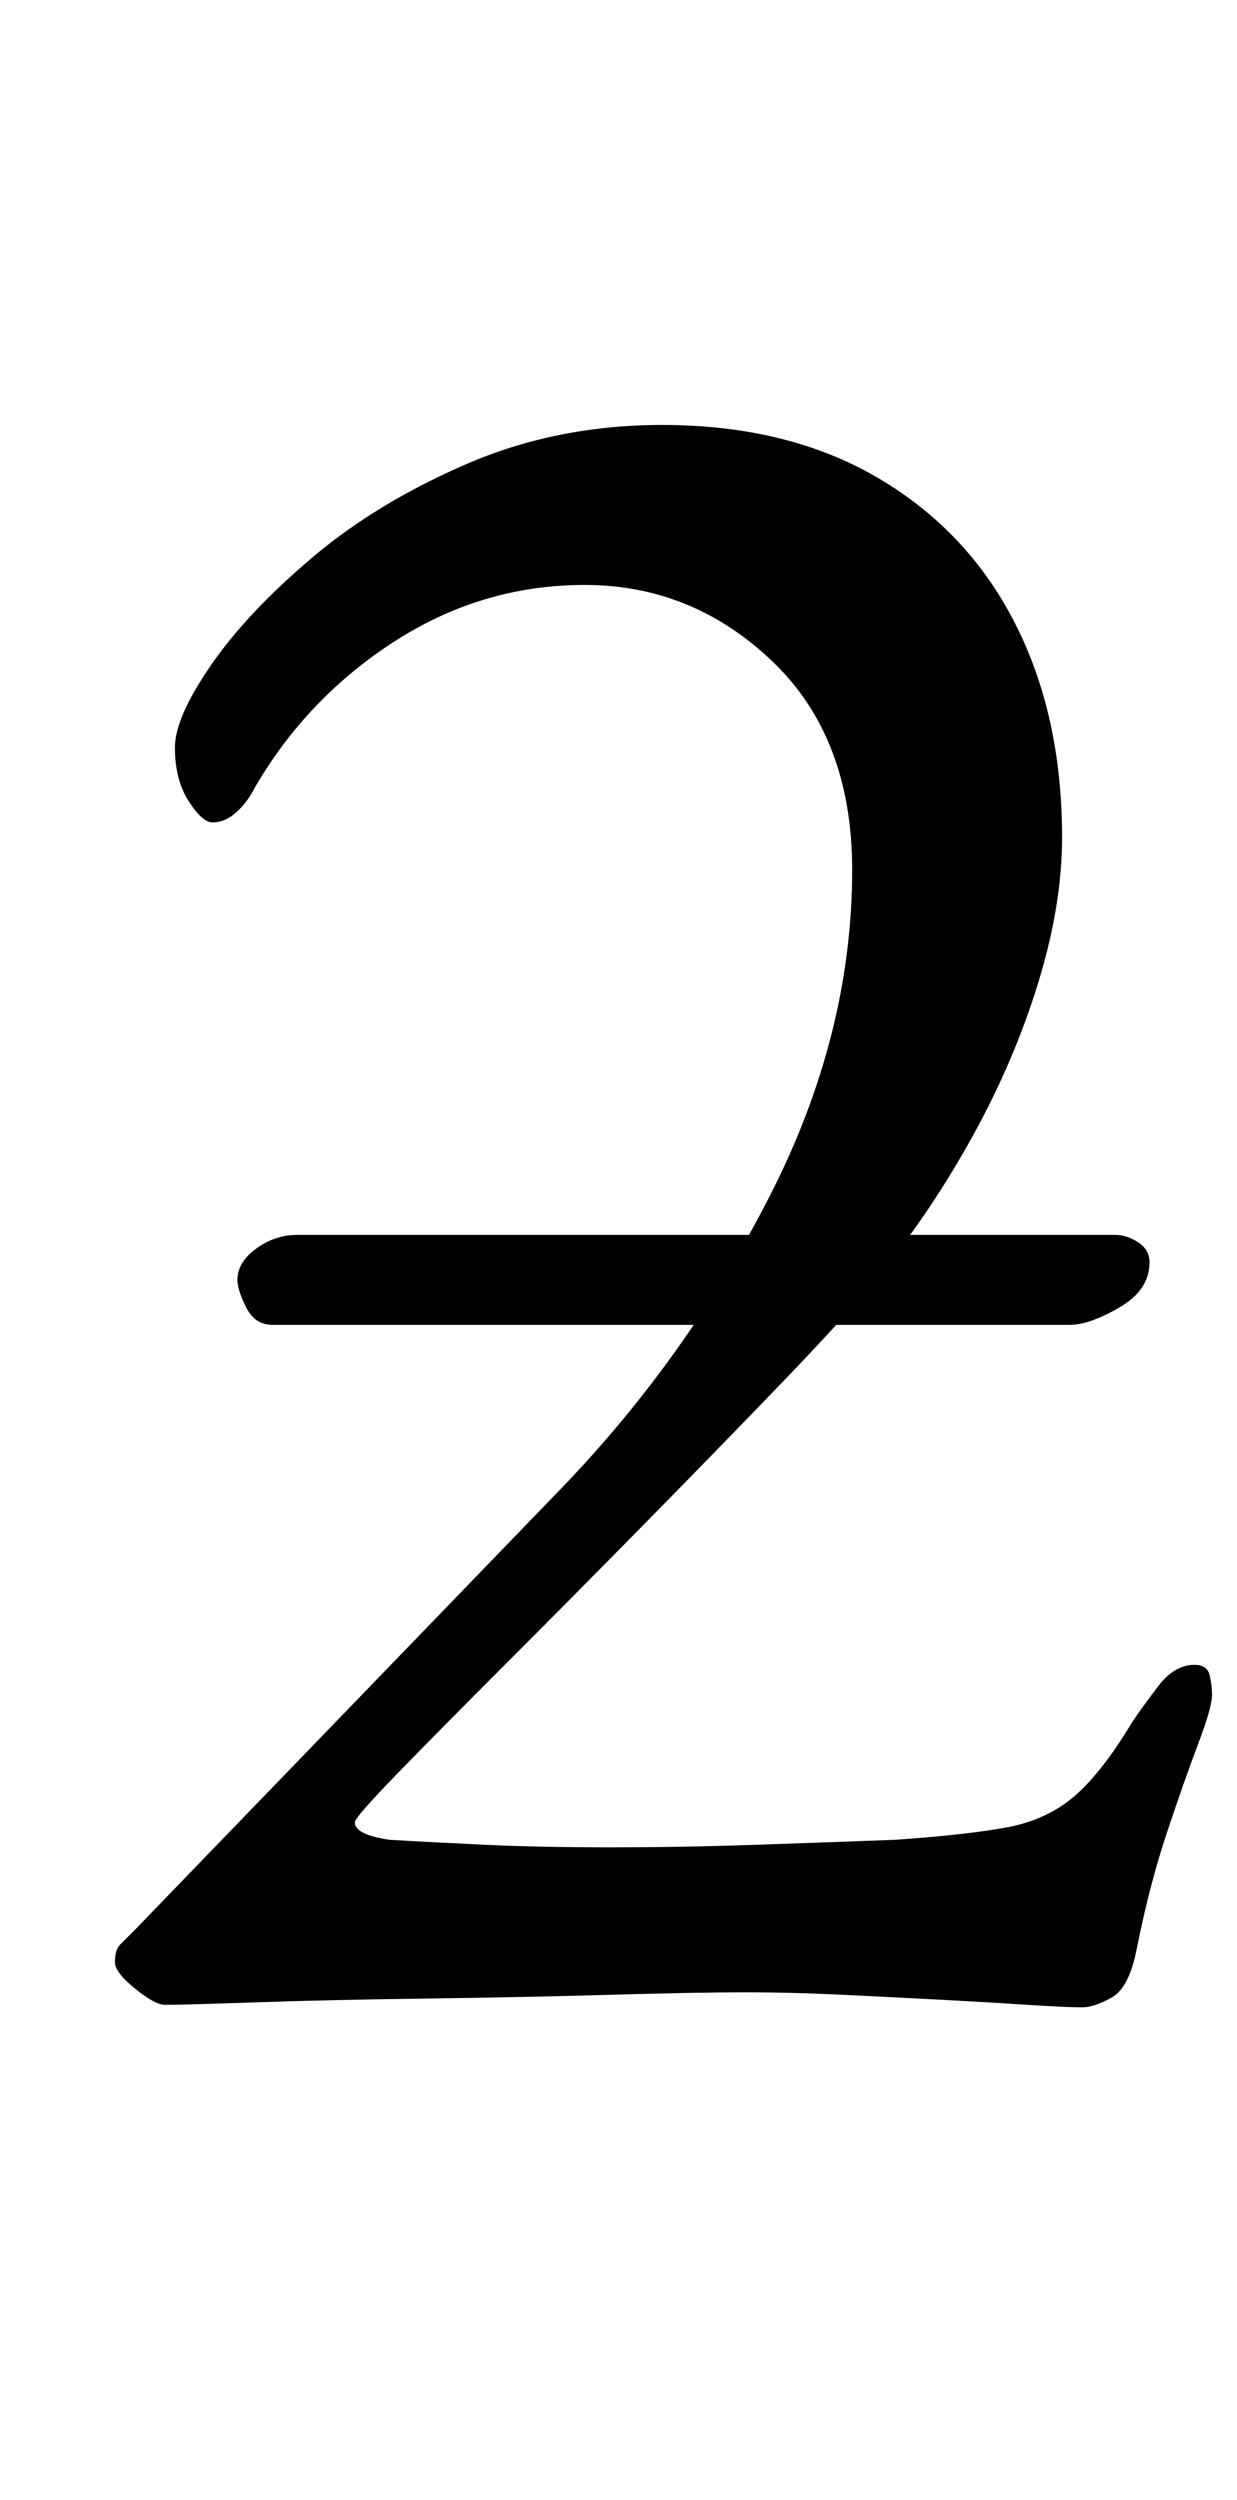 <?xml version="1.0" standalone="no"?>
<!DOCTYPE svg PUBLIC "-//W3C//DTD SVG 1.1//EN" "http://www.w3.org/Graphics/SVG/1.1/DTD/svg11.dtd" >
<svg xmlns="http://www.w3.org/2000/svg" xmlns:xlink="http://www.w3.org/1999/xlink" version="1.1" viewBox="-10 0 495 1000">
  <g transform="matrix(1 0 0 -1 0 800)">
   <path fill="currentColor"
d="M99 270q-7 0 -10.5 7t-3.5 11q0 7 7.5 12.5t16.5 5.5h327q5 0 9.5 -3t4.5 -8q0 -11 -12 -18t-20 -7h-319zM423 -3q-7 0 -22 1t-34 2t-39.5 2t-39.5 1t-54 -1t-73.5 -1.5t-67.5 -1.5t-37 -1q-4 0 -12 6.5t-8 10.5q0 5 2 7l6 6l171 177q50 52 83 116.5t33 130.5
q0 53 -32 83.5t-75 30.5q-41 0 -76 -22.5t-56 -58.5q-3 -6 -7.5 -10t-9.5 -4q-4 0 -9.5 8.5t-5.5 21.5q0 12 14.5 33t40.5 43t62 37.5t78 15.5q50 0 86 -21t55 -58t19 -86q0 -27 -9.5 -58t-26 -61t-37.5 -56q-13 -16 -38.5 -42.5t-55 -56.5t-56 -56.5t-43.5 -44t-17 -19.5
q0 -5 14 -7q17 -1 38.5 -2t49.5 -1q29 0 58 1t56 2q29 2 45 5t27 12.5t23 29.5q4 6 10.5 14.5t14.5 8.5q5 0 6 -4t1 -8q0 -5 -5.5 -19.5t-12.5 -35.5t-12 -46q-3 -16 -10 -20t-12 -4z" />
  </g>

</svg>

